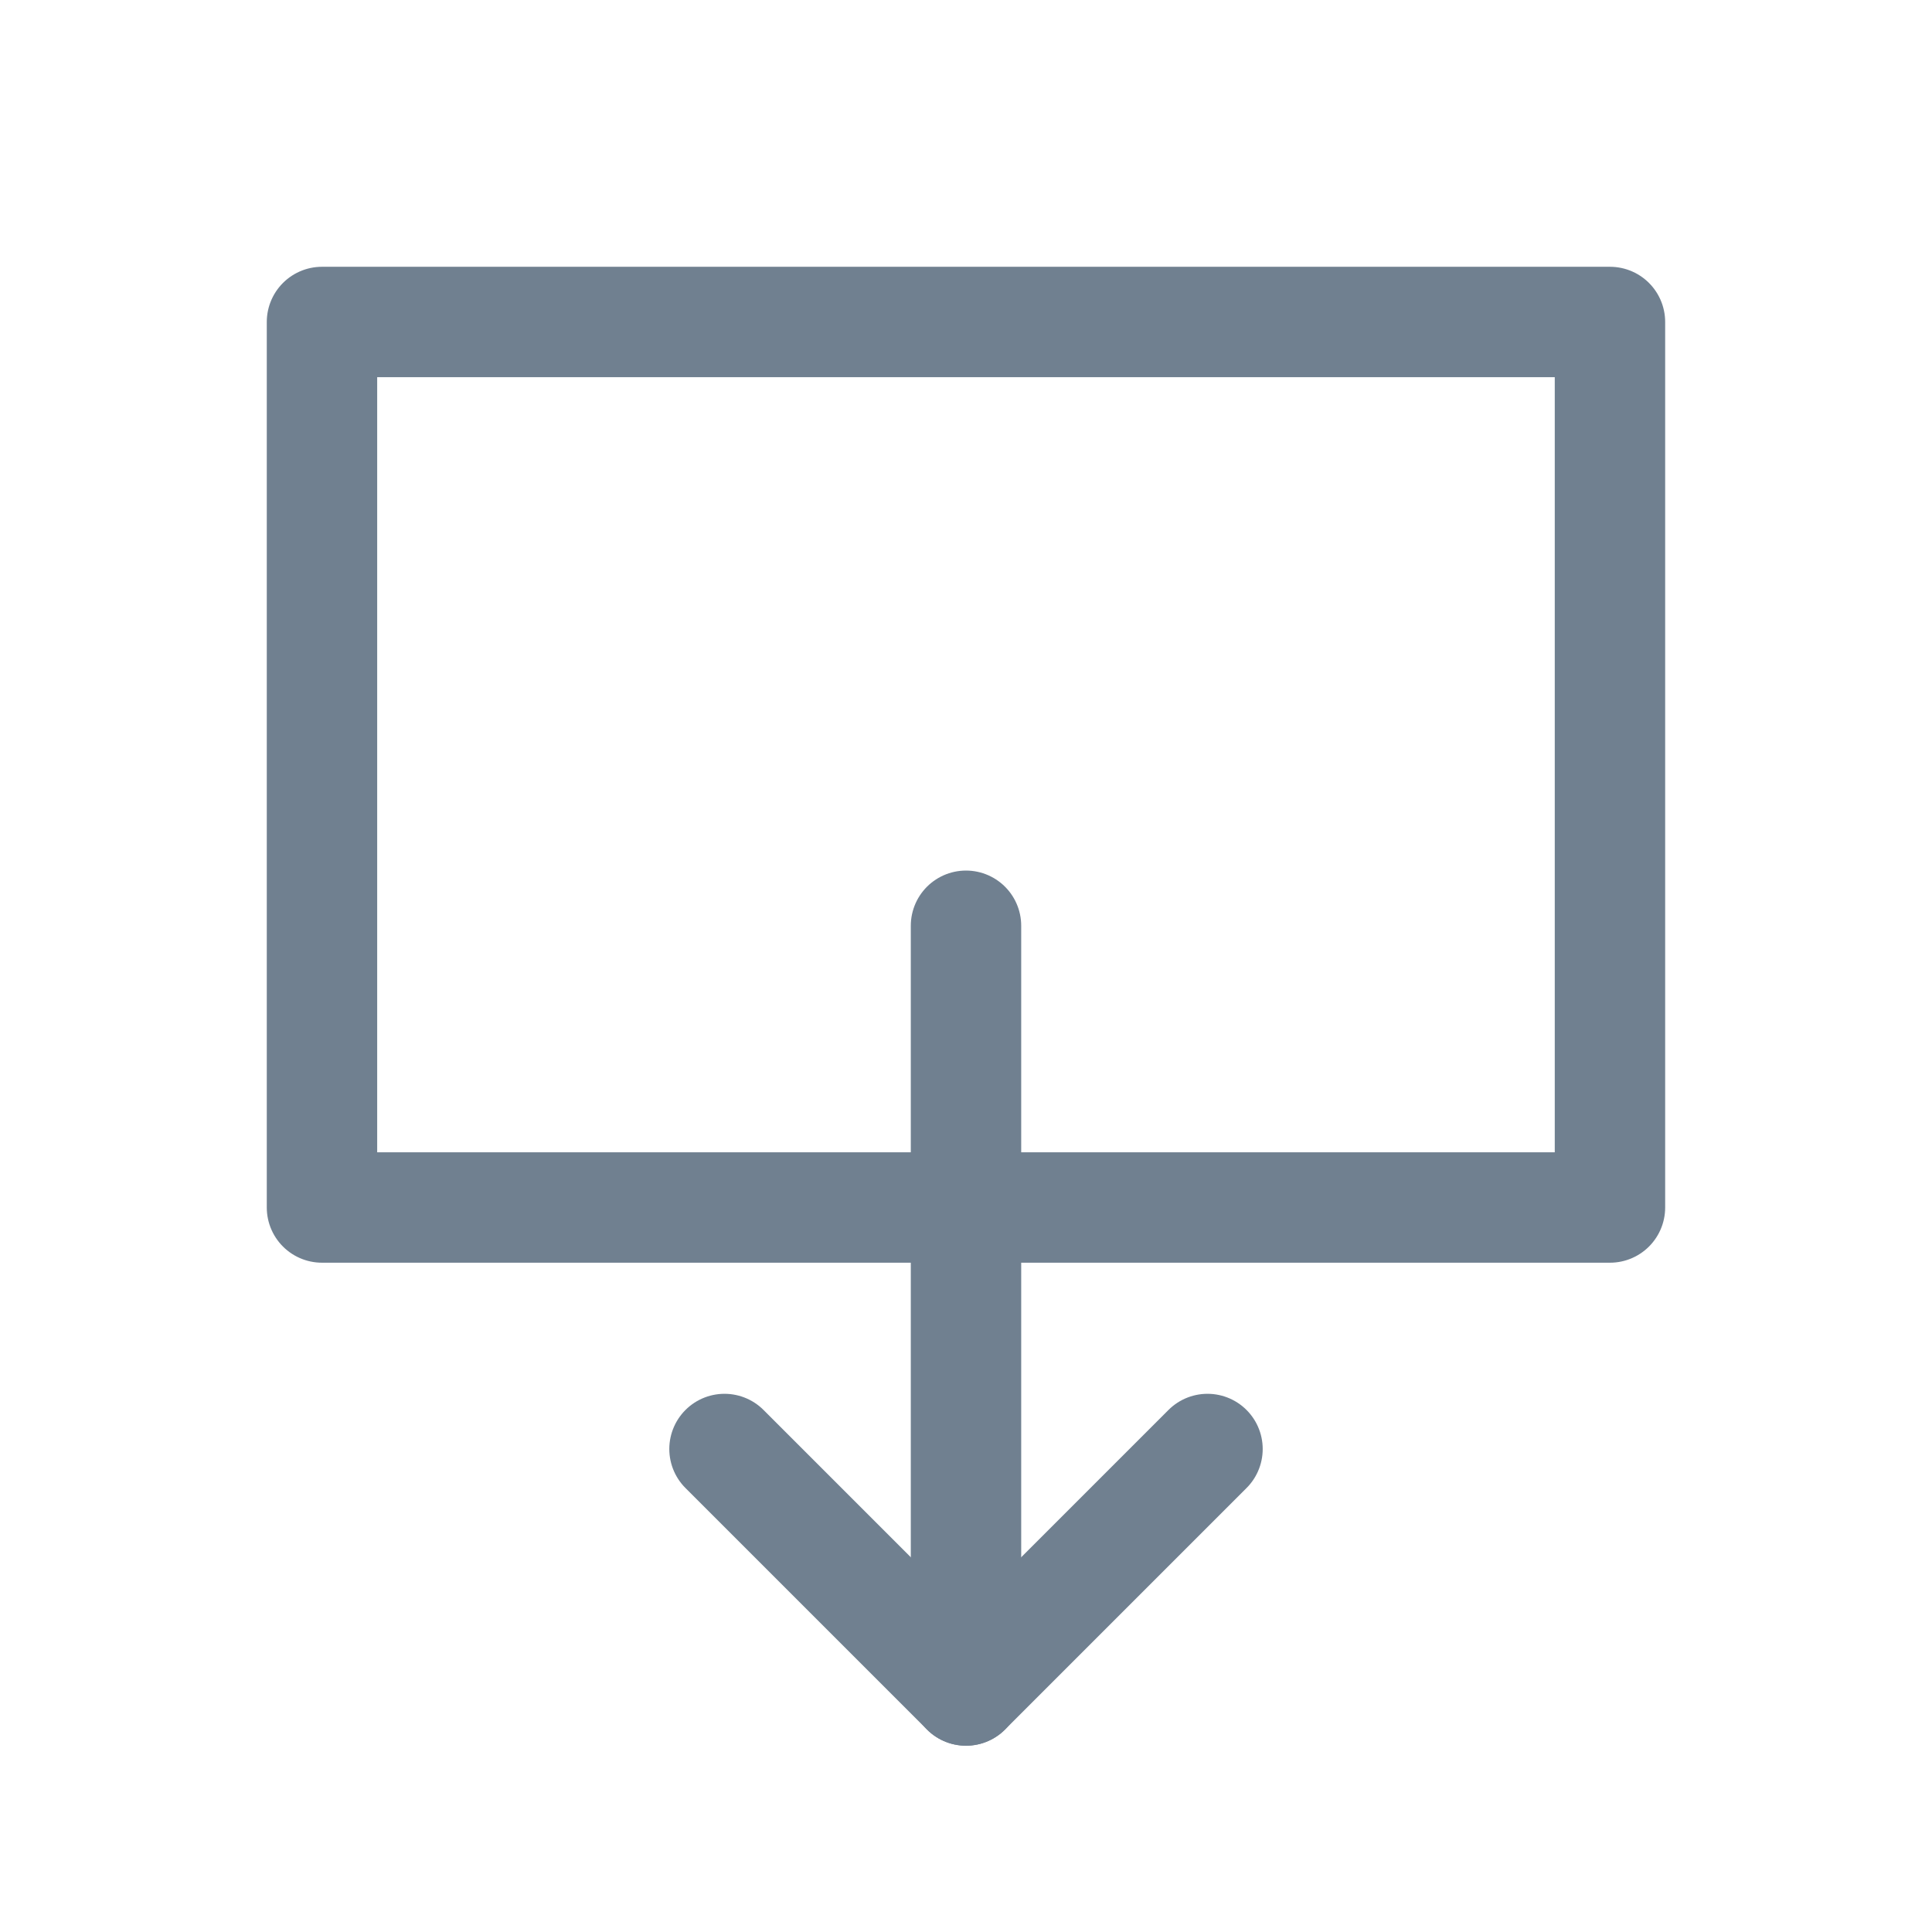 <svg width="35" height="35" viewBox="0 0 35 35" fill="none" xmlns="http://www.w3.org/2000/svg">
<g clip-path="url(#clip0)">
<path d="M13.125 26.25L17.5 30.625L21.875 26.25" stroke="#708090" stroke-width="2" stroke-linecap="round" stroke-linejoin="round"/>
<path d="M17.5 16.771V29.167" stroke="#708090" stroke-width="2" stroke-linecap="round" stroke-linejoin="round"/>
<path d="M17.5 30.625V29.167" stroke="#708090" stroke-width="2" stroke-linecap="round" stroke-linejoin="round"/>
<path d="M29.166 21.875H5.833V5.833L29.166 5.833V21.875Z" stroke="#708090" stroke-width="2" stroke-linecap="round" stroke-linejoin="round"/>
</g>
<defs>
<clipPath id="clip0">
<rect width="35" height="35" fill="white" transform="translate(35) rotate(90)"/>
</clipPath>
</defs>
</svg>
